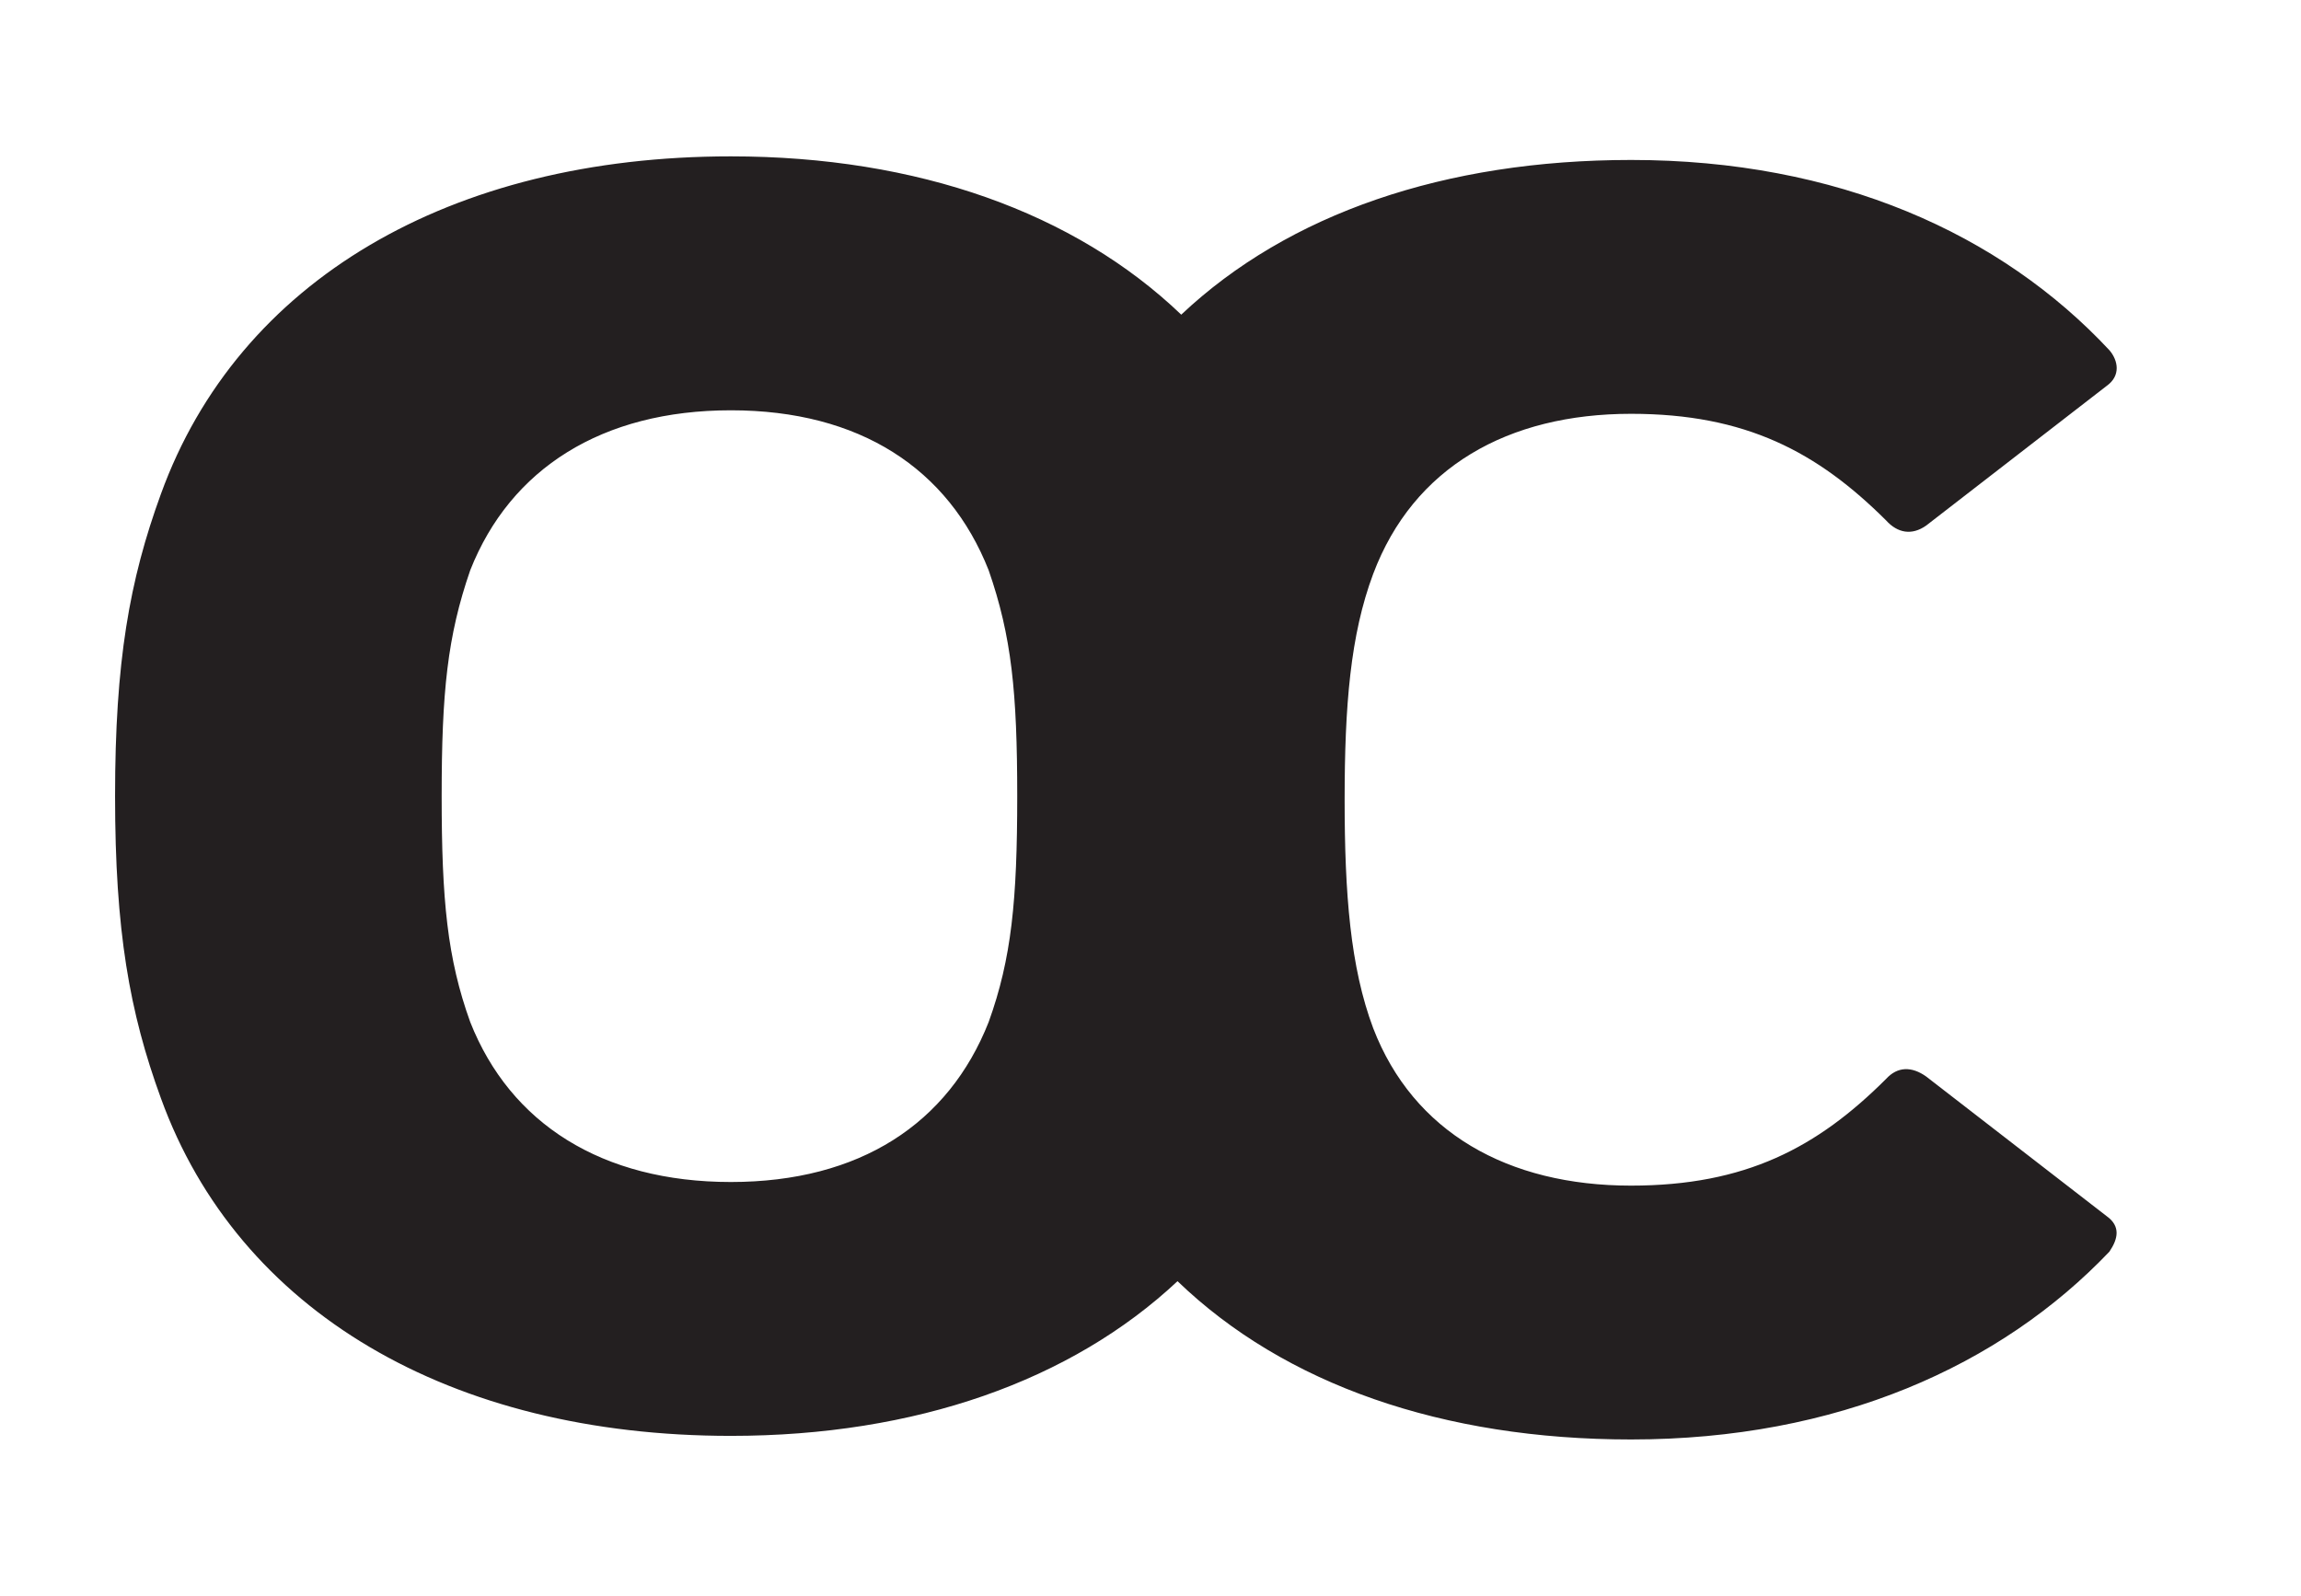 <svg id="Capa_1" data-name="Capa 1" xmlns="http://www.w3.org/2000/svg" viewBox="0 0 1046.62 725.85"><defs><style>.cls-1{fill:#231f20;}</style></defs><title>Ocean avatar bk</title><path class="cls-1" d="M741.91,188.22c52.12,0,84.69,17.32,116,48.5,5.21,5.77,11.73,6.93,18.24,2.31l82.08-63.51c6.51-4.62,5.21-11.54,1.3-16.16C910,106.24,835.72,72.76,741.91,72.76c-84.68,0-155.87,24.4-204.62,70.36-48.37-46.32-119.81-72-204.85-72-127.67,0-224.08,56.58-259.25,153.57C58.86,264,52.34,300.93,52.34,362.12s6.52,98.15,20.85,137.41c35.17,97,131.58,153.57,259.25,153.57,84.05,0,154.82-25.06,203.16-70.36,48.79,47,120.65,72,206.31,72,93.81,0,168.06-33.48,217.57-85.44,3.91-5.77,5.21-11.55-1.3-16.17l-82.08-63.5c-6.51-4.62-13-4.62-18.24,1.15-31.26,31.18-63.83,48.5-116,48.5-56,0-99-24.25-117.25-71.59-10.42-27.71-13-61.2-13-103.92s2.6-75.05,13-102.76C642.9,212.47,685.89,188.22,741.91,188.22ZM449.69,464.89c-18.24,46.18-58.62,72.74-117.25,72.74s-100.31-26.56-118.55-72.74c-10.42-28.87-13-55.43-13-102.77s2.61-72.74,13-102.76c18.24-46.19,59.93-72.74,118.55-72.74s99,26.55,117.25,72.74c10.43,30,13,55.42,13,102.76S460.12,436,449.69,464.89Z"/></svg>